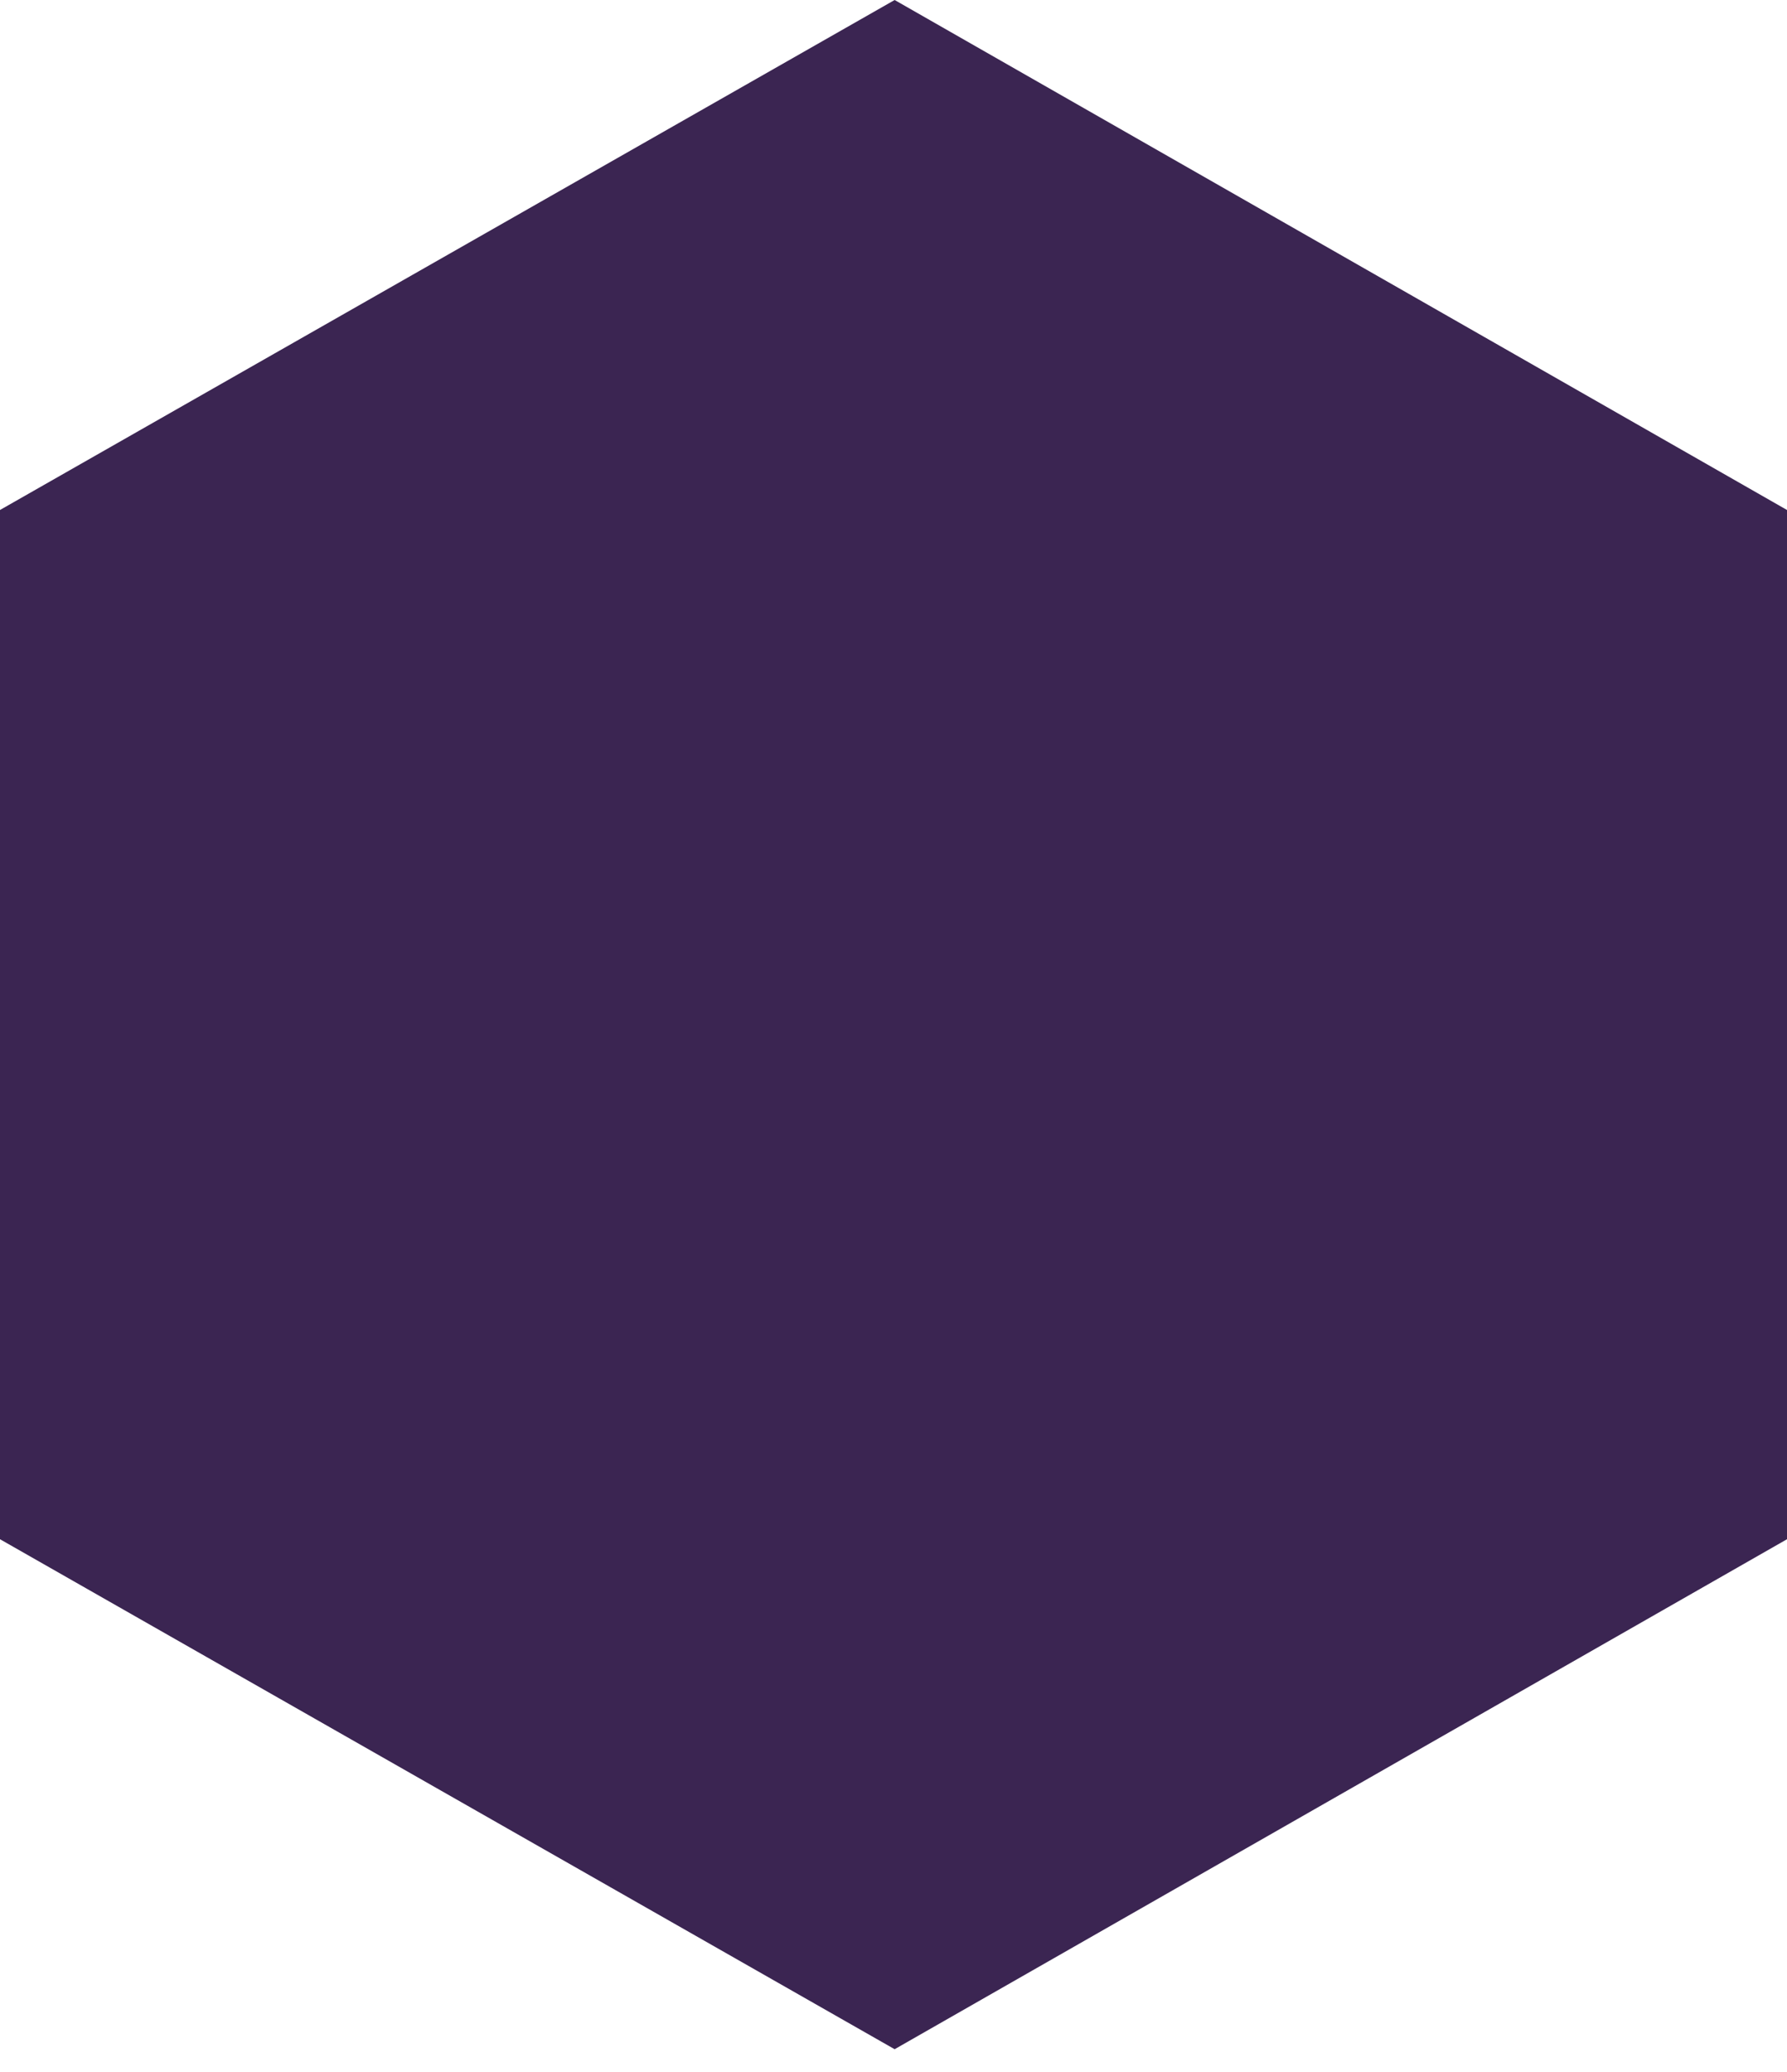 <svg width="44" height="51" viewBox="0 0 44 51" fill="none" xmlns="http://www.w3.org/2000/svg">
<path d="M44 37.89L44 12.554L22.028 5.91758e-05L-5.37985e-05 12.554L-5.60867e-05 37.89L22.028 50.444L44 37.89Z" fill="#3B2552"/>
</svg>
